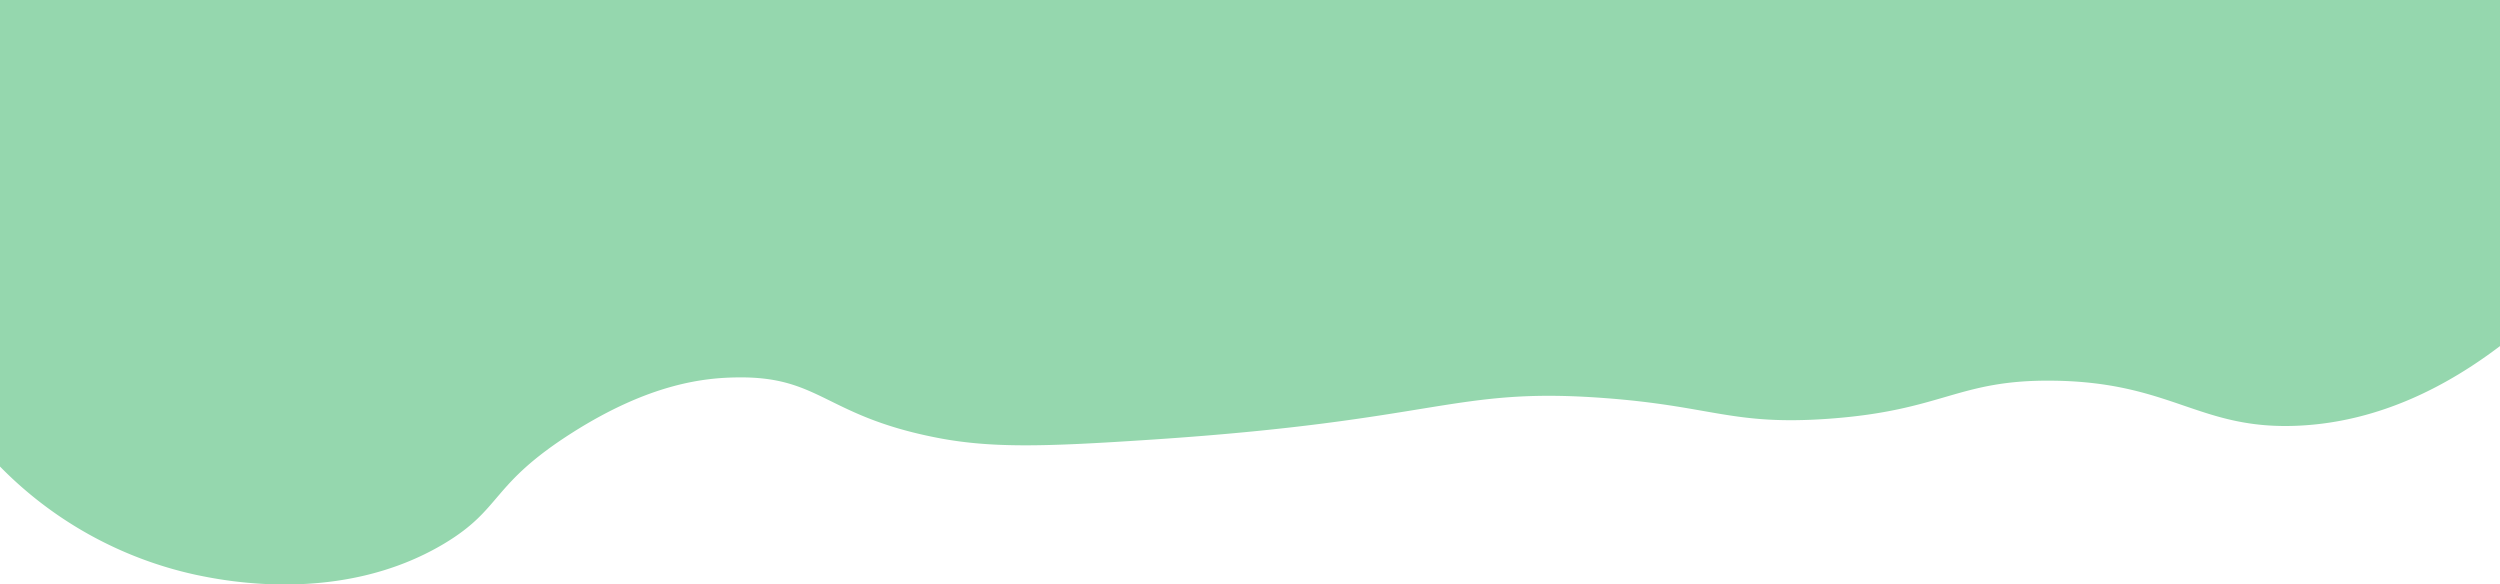 <svg xmlns="http://www.w3.org/2000/svg" viewBox="0 0 547.5 127.97"><defs><style>.cls-1{fill:#95d7ae;}</style></defs><g id="Layer_2" data-name="Layer 2"><g id="Layer_1-2" data-name="Layer 1"><path class="cls-1" d="M547.5,0V75.79c-11.09,8.41-26,16.55-44,17.43-21.79,1.06-27.71-9.52-53.81-9.85-21.06-.27-24,6.53-49.26,8.34-21.16,1.51-25.42-2.8-49.27-4.55-32.77-2.42-35.75,4.91-98.52,9.09-24,1.6-36,2-48.5-.6-23.41-4.79-24.7-13.19-42.45-13-7.35.06-19.31,1.28-36.38,12.12-18,11.45-15.18,16.56-28,24.26-22.75,13.62-48.93,8-54.57,6.82A85.43,85.43,0,0,1,0,102.17V0Z"/></g></g></svg>